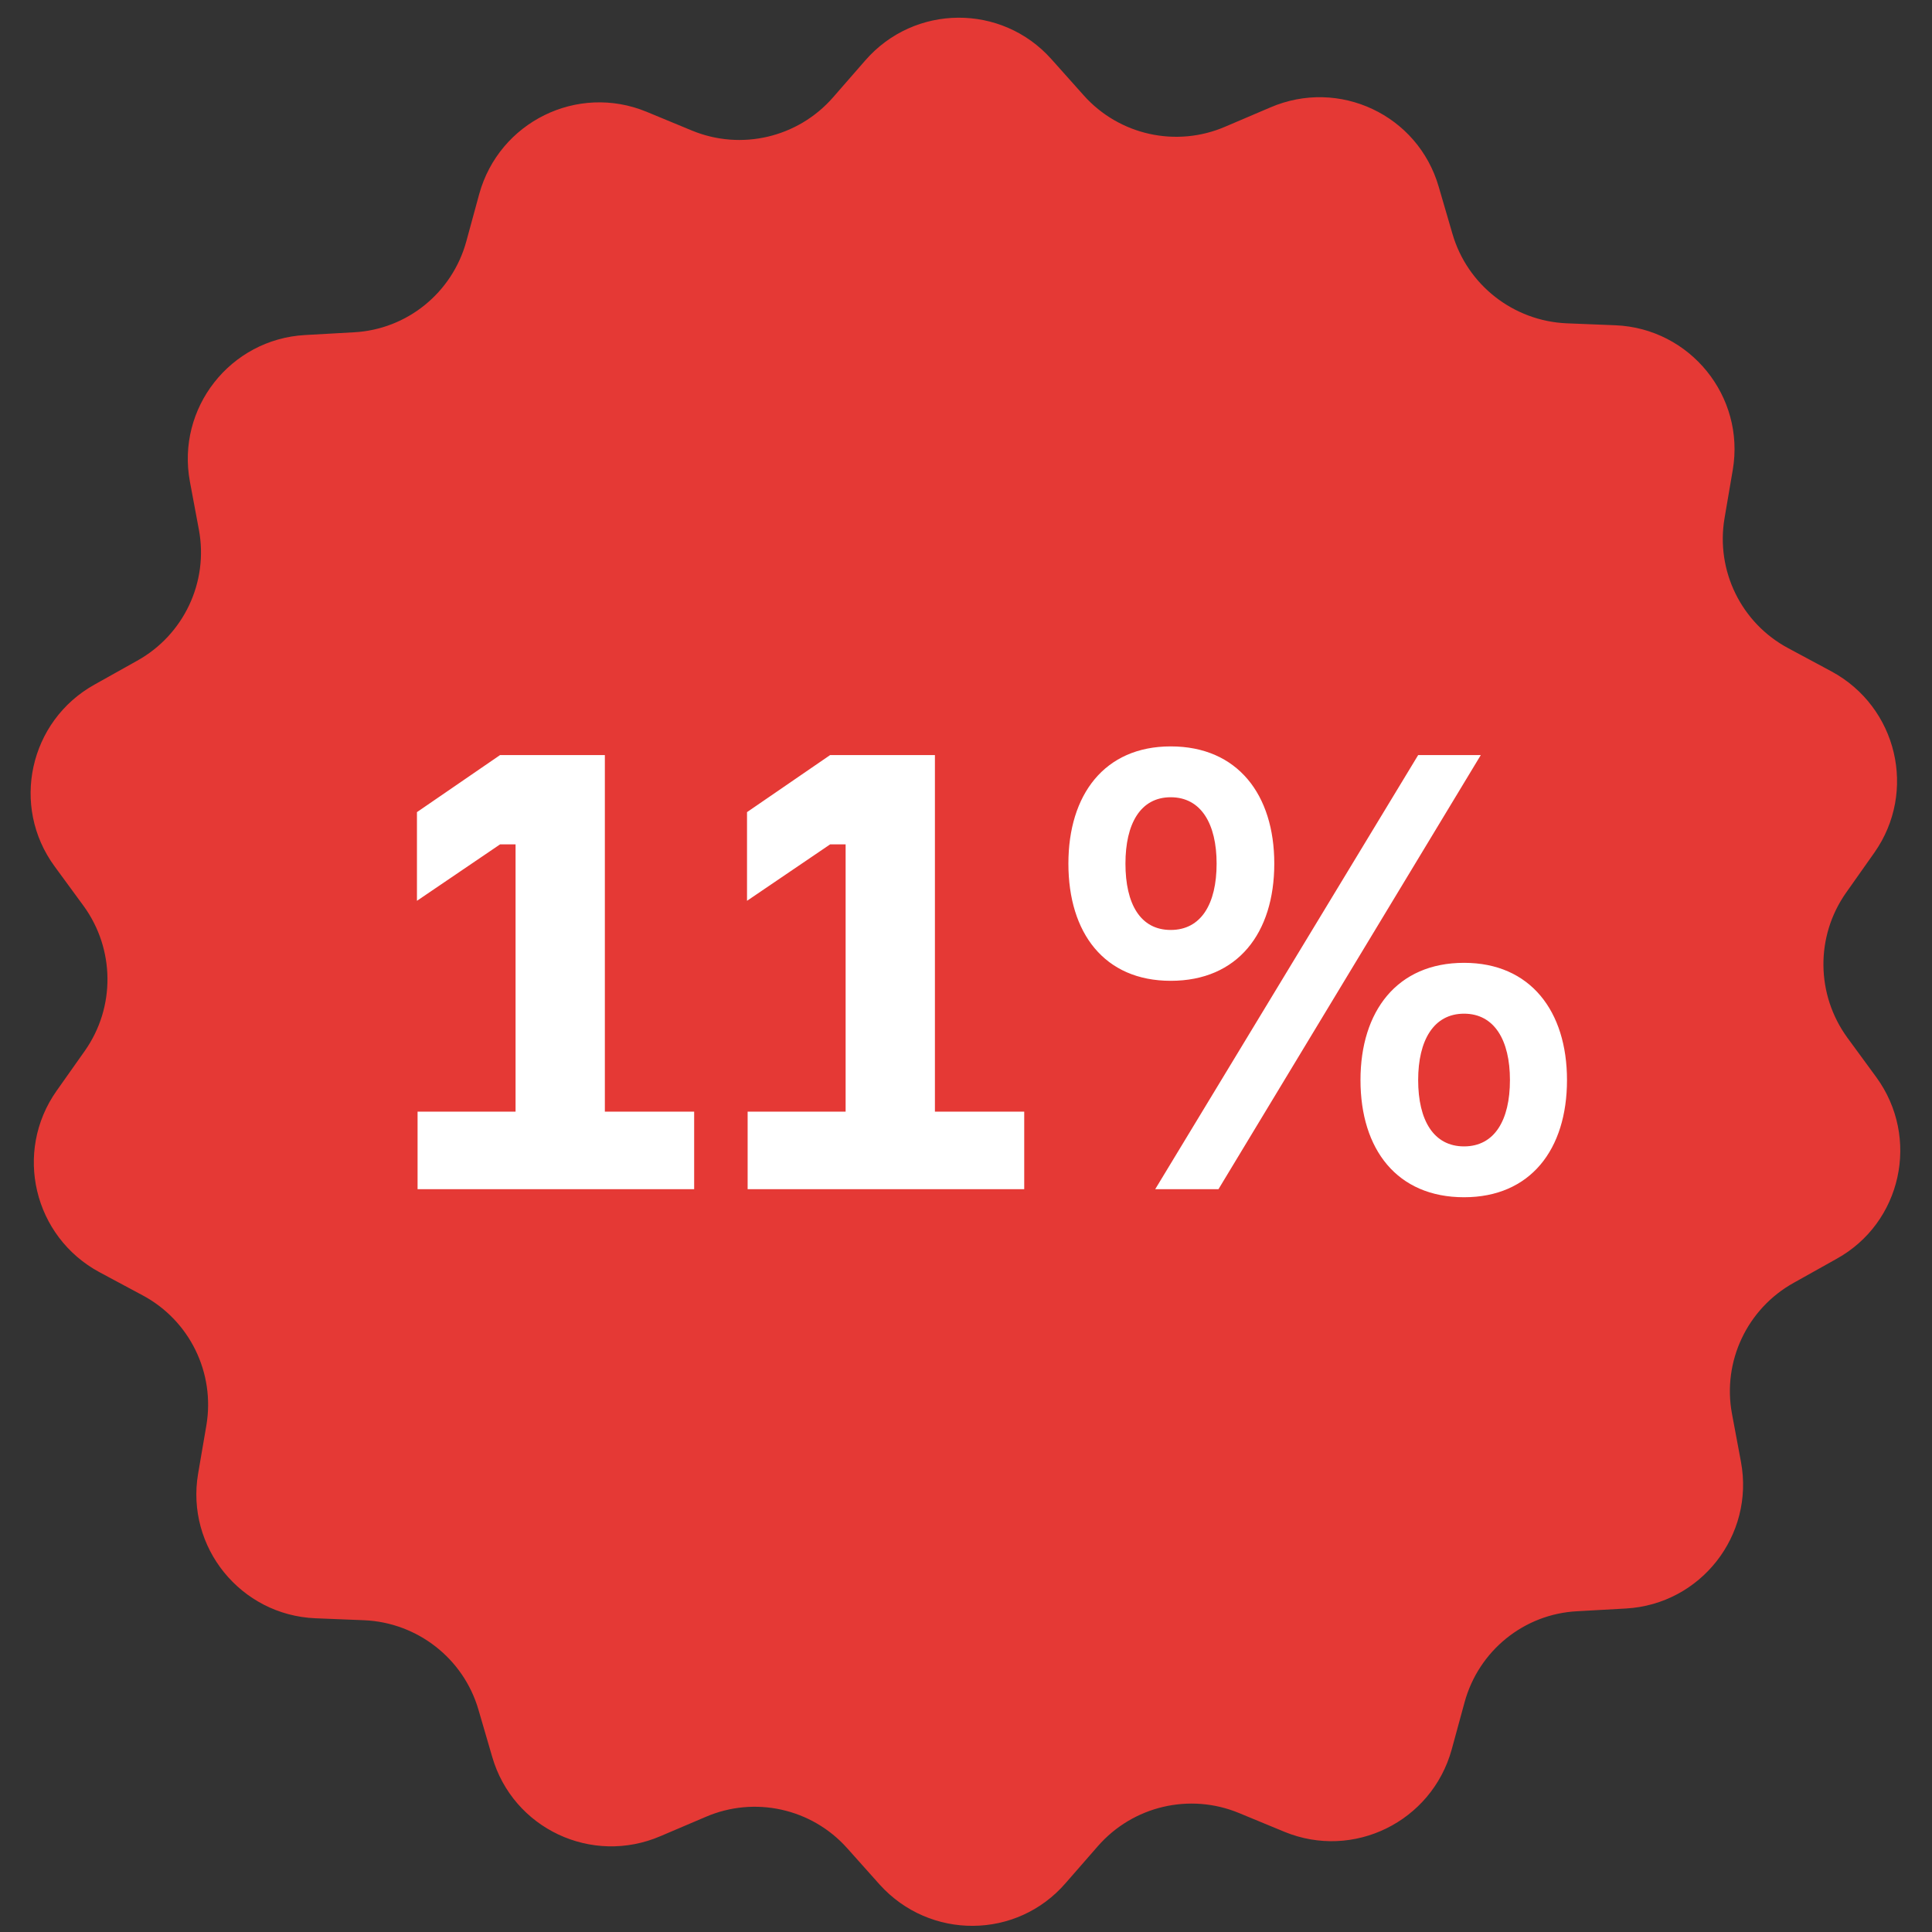 <svg width="81" height="81" viewBox="0 0 81 81" fill="none" xmlns="http://www.w3.org/2000/svg">
<rect x="0" y="0" width="81" height="81" fill="#333333" stroke="none"/>
<g clip-path="url(#clip0_500_280)">
<ellipse cx="41.294" cy="41.723" rx="23.605" ry="25.081" fill="#E53935"/>
<path d="M78.663 45.16L77.45 43.504C76.139 41.701 76.106 39.259 77.401 37.423L78.581 35.751C80.384 33.193 79.548 29.636 76.778 28.145L74.975 27.177C73.008 26.128 71.926 23.932 72.303 21.719L72.647 19.702C73.172 16.62 70.86 13.768 67.729 13.637L65.68 13.555C63.451 13.457 61.517 11.949 60.894 9.801L60.32 7.834C59.451 4.818 56.14 3.261 53.255 4.506L51.37 5.31C49.321 6.195 46.927 5.67 45.435 3.998L44.075 2.474C41.993 0.146 38.337 0.162 36.272 2.539L34.928 4.08C33.453 5.769 31.076 6.326 29.01 5.474L27.109 4.687C24.207 3.49 20.929 5.113 20.093 8.129L19.552 10.113C18.962 12.277 17.06 13.817 14.831 13.932L12.781 14.047C9.651 14.227 7.388 17.112 7.962 20.194L8.339 22.21C8.749 24.407 7.7 26.62 5.749 27.702L3.962 28.702C1.225 30.226 0.438 33.8 2.29 36.324L3.503 37.98C4.815 39.783 4.848 42.226 3.553 44.062L2.372 45.734C0.569 48.291 1.405 51.848 4.175 53.34L5.979 54.307C7.946 55.356 9.028 57.553 8.651 59.766L8.306 61.782C7.782 64.864 10.093 67.716 13.224 67.847L15.273 67.929C17.503 68.028 19.437 69.536 20.06 71.683L20.634 73.65C21.502 76.666 24.814 78.224 27.699 76.978L29.584 76.175C31.633 75.289 34.026 75.814 35.518 77.486L36.879 79.01C38.977 81.338 42.632 81.322 44.681 78.945L46.026 77.404C47.501 75.716 49.878 75.158 51.943 76.011L53.845 76.797C56.746 77.994 60.025 76.371 60.861 73.355L61.402 71.372C61.992 69.208 63.893 67.667 66.123 67.552L68.172 67.437C71.303 67.257 73.565 64.372 72.991 61.29L72.614 59.274C72.204 57.077 73.254 54.864 75.204 53.782L76.991 52.782C79.729 51.274 80.516 47.701 78.663 45.16ZM21.765 33.947C21.765 29.489 25.371 25.882 29.83 25.882C34.288 25.882 37.895 29.489 37.895 33.947C37.895 38.406 34.288 42.013 29.83 42.013C25.371 42.013 21.765 38.39 21.765 33.947ZM31.387 54.75C30.699 55.586 29.453 55.7 28.617 55.012C27.781 54.323 27.666 53.078 28.354 52.242L49.517 26.751C50.206 25.915 51.452 25.8 52.288 26.489C53.123 27.177 53.238 28.423 52.55 29.259L31.387 54.75ZM51.091 55.586C46.632 55.586 43.026 51.979 43.026 47.52C43.026 43.062 46.632 39.455 51.091 39.455C55.55 39.455 59.156 43.062 59.156 47.52C59.156 51.979 55.55 55.586 51.091 55.586Z" fill="#E53935"/>
</g>
<path d="M29.103 49.857V46.607H25.359V31.657H20.965L17.481 34.049V37.767L20.965 35.401H21.615V46.607H17.507V49.857H29.103ZM42.941 49.857V46.607H39.197V31.657H34.803L31.319 34.049V37.767L34.803 35.401H35.453V46.607H31.345V49.857H42.941ZM49.083 31.293C46.301 31.293 44.793 33.321 44.793 36.207C44.793 39.119 46.301 41.121 49.083 41.121C51.891 41.121 53.425 39.119 53.425 36.207C53.425 33.321 51.891 31.293 49.083 31.293ZM51.007 36.207C51.007 37.897 50.357 38.989 49.083 38.989C47.809 38.989 47.185 37.897 47.185 36.207C47.185 34.543 47.809 33.425 49.083 33.425C50.357 33.425 51.007 34.543 51.007 36.207ZM61.381 40.367C58.573 40.367 57.039 42.395 57.039 45.281C57.039 48.193 58.573 50.195 61.381 50.195C64.163 50.195 65.697 48.193 65.697 45.281C65.697 42.395 64.163 40.367 61.381 40.367ZM63.305 45.281C63.305 46.971 62.655 48.063 61.381 48.063C60.107 48.063 59.457 46.971 59.457 45.281C59.457 43.617 60.107 42.499 61.381 42.499C62.655 42.499 63.305 43.617 63.305 45.281ZM62.083 31.657H59.457L48.433 49.857H51.085L62.083 31.657Z" fill="white"/>
<defs>
<clipPath id="clip0_500_280">
<rect width="80" height="80" fill="white" transform="translate(0.477 0.742)"/>
</clipPath>
</defs>
</svg>
